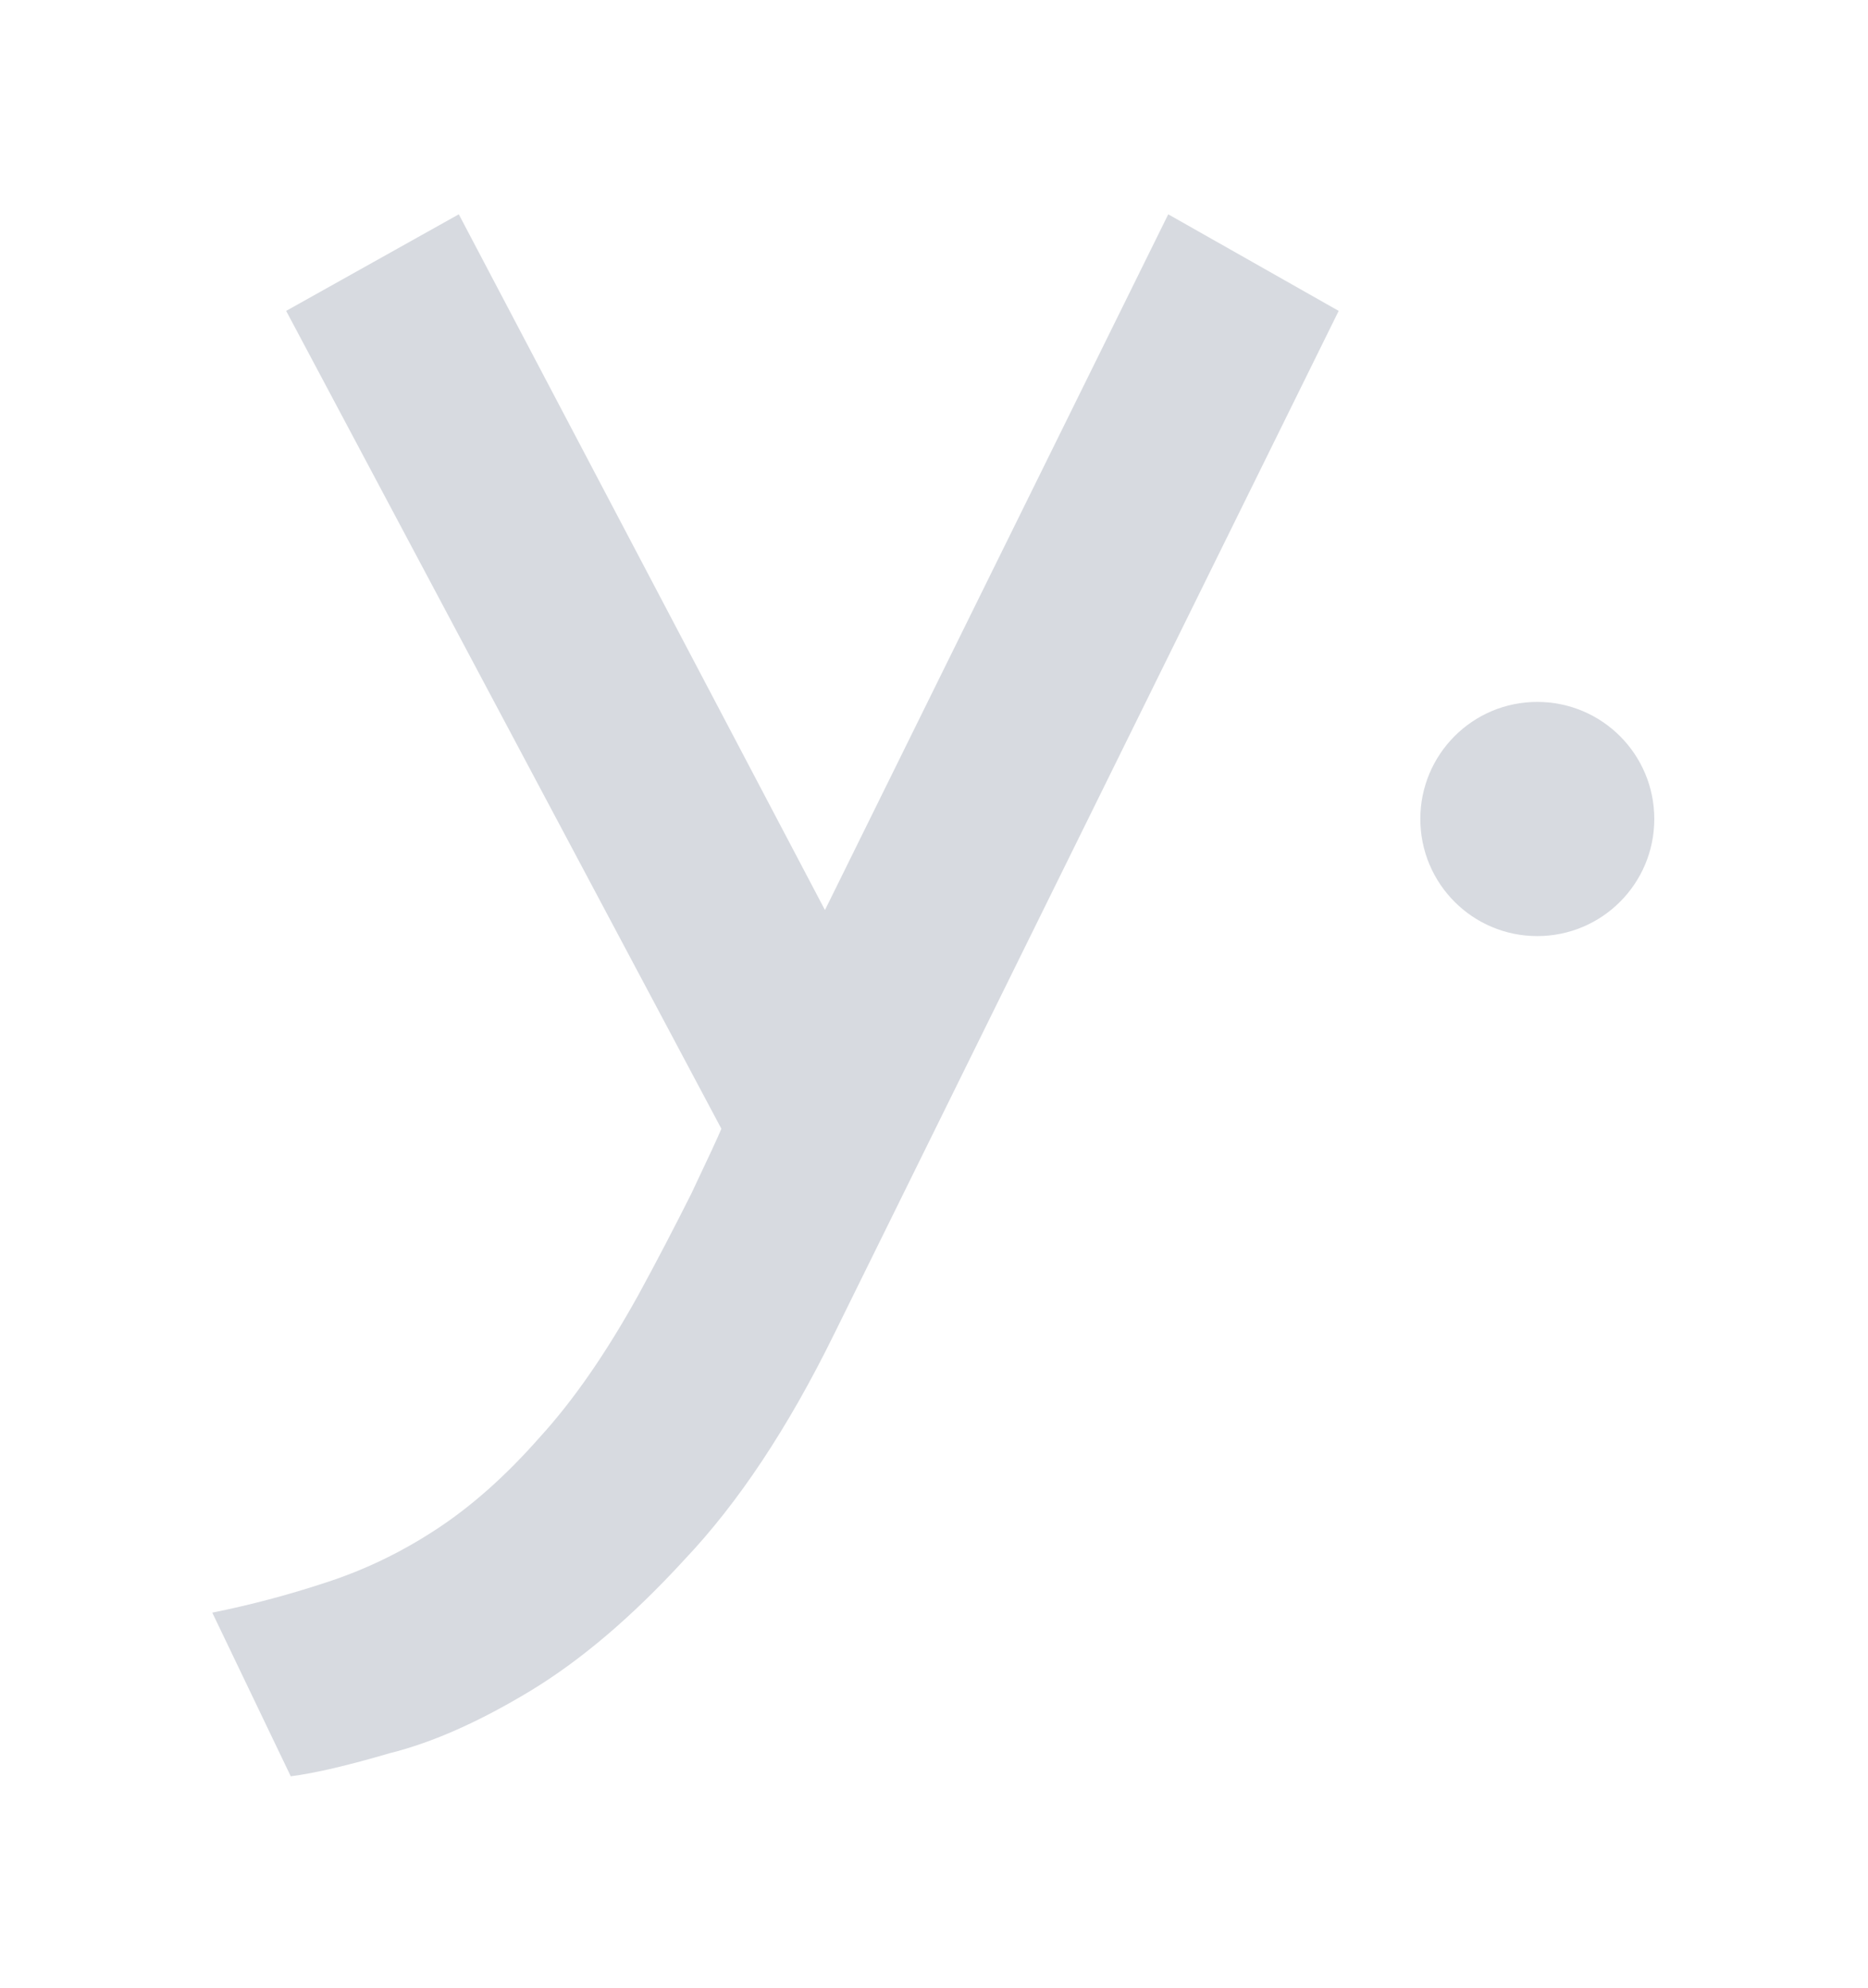 <?xml version="1.0" encoding="UTF-8" standalone="no"?>
<svg
   inkscape:version="1.1.2 (0a00cf5339, 2022-02-04)"
   sodipodi:docname="yocto-pannel-icon.svg"
   version="1.1"
   id="svg2"
   xml:space="preserve"
   width="43.999"
   height="46.819"
   viewBox="0 0 43.999 46.819"
   xmlns:inkscape="http://www.inkscape.org/namespaces/inkscape"
   xmlns:sodipodi="http://sodipodi.sourceforge.net/DTD/sodipodi-0.dtd"
   xmlns="http://www.w3.org/2000/svg"
   xmlns:svg="http://www.w3.org/2000/svg"
   xmlns:rdf="http://www.w3.org/1999/02/22-rdf-syntax-ns#"
   xmlns:cc="http://creativecommons.org/ns#"
   xmlns:dc="http://purl.org/dc/elements/1.1/"><sodipodi:namedview
     inkscape:current-layer="g10"
     inkscape:window-maximized="1"
     inkscape:window-y="0"
     inkscape:window-x="0"
     inkscape:cy="40.710011"
     inkscape:cx="-14.408056"
     inkscape:zoom="5.1707183"
     showgrid="false"
     id="namedview27"
     inkscape:window-height="1016"
     inkscape:window-width="1920"
     inkscape:pageshadow="2"
     inkscape:pageopacity="0"
     guidetolerance="10"
     gridtolerance="10"
     objecttolerance="10"
     borderopacity="1"
     bordercolor="#666666"
     pagecolor="#ffffff"
     inkscape:pagecheckerboard="true"
     fit-margin-top="5"
     fit-margin-left="5"
     fit-margin-right="5"
     fit-margin-bottom="5" /><defs
     id="defs6" /><g
     id="g10"
     transform="matrix(0.333,0,0,-0.333,5,52.394)"><path
       inkscape:connector-curvature="0"
       d="m 101.998,99.423 c 0,-4.572 -3.696,-8.281 -8.281,-8.281 -4.572,0 -8.268,3.709 -8.268,8.281 0,4.571 3.696,8.279 8.268,8.279 4.585,0 8.281,-3.708 8.281,-8.279 v 0"
       style="fill:#d7dae0;fill-opacity:1;fill-rule:nonzero;stroke:none;stroke-width:0.1"
       id="path14" /><path
       inkscape:connector-curvature="0"
       d="M 79.674,135.354 67.618,142.184 43.337,92.983 17.437,142.184 5.225,135.354 36.01,77.518 C 35.788,76.971 35.082,75.456 33.894,72.948 32.693,70.557 31.451,68.169 30.145,65.776 27.859,61.649 25.535,58.292 23.145,55.68 20.754,52.964 18.311,50.796 15.804,49.163 13.31,47.53 10.71,46.29 7.994,45.415 5.381,44.552 2.717,43.846 0,43.298 L 5.551,31.725 c 1.738,0.223 4.062,0.772 7.001,1.633 3.043,0.758 6.348,2.233 9.94,4.402 3.579,2.168 7.223,5.264 10.906,9.286 3.814,4.023 7.341,9.339 10.592,15.961 l 35.684,72.347"
       style="fill:#d7dae0;fill-opacity:1;fill-rule:nonzero;stroke:none;stroke-width:0.1"
       id="path16" /></g></svg>
